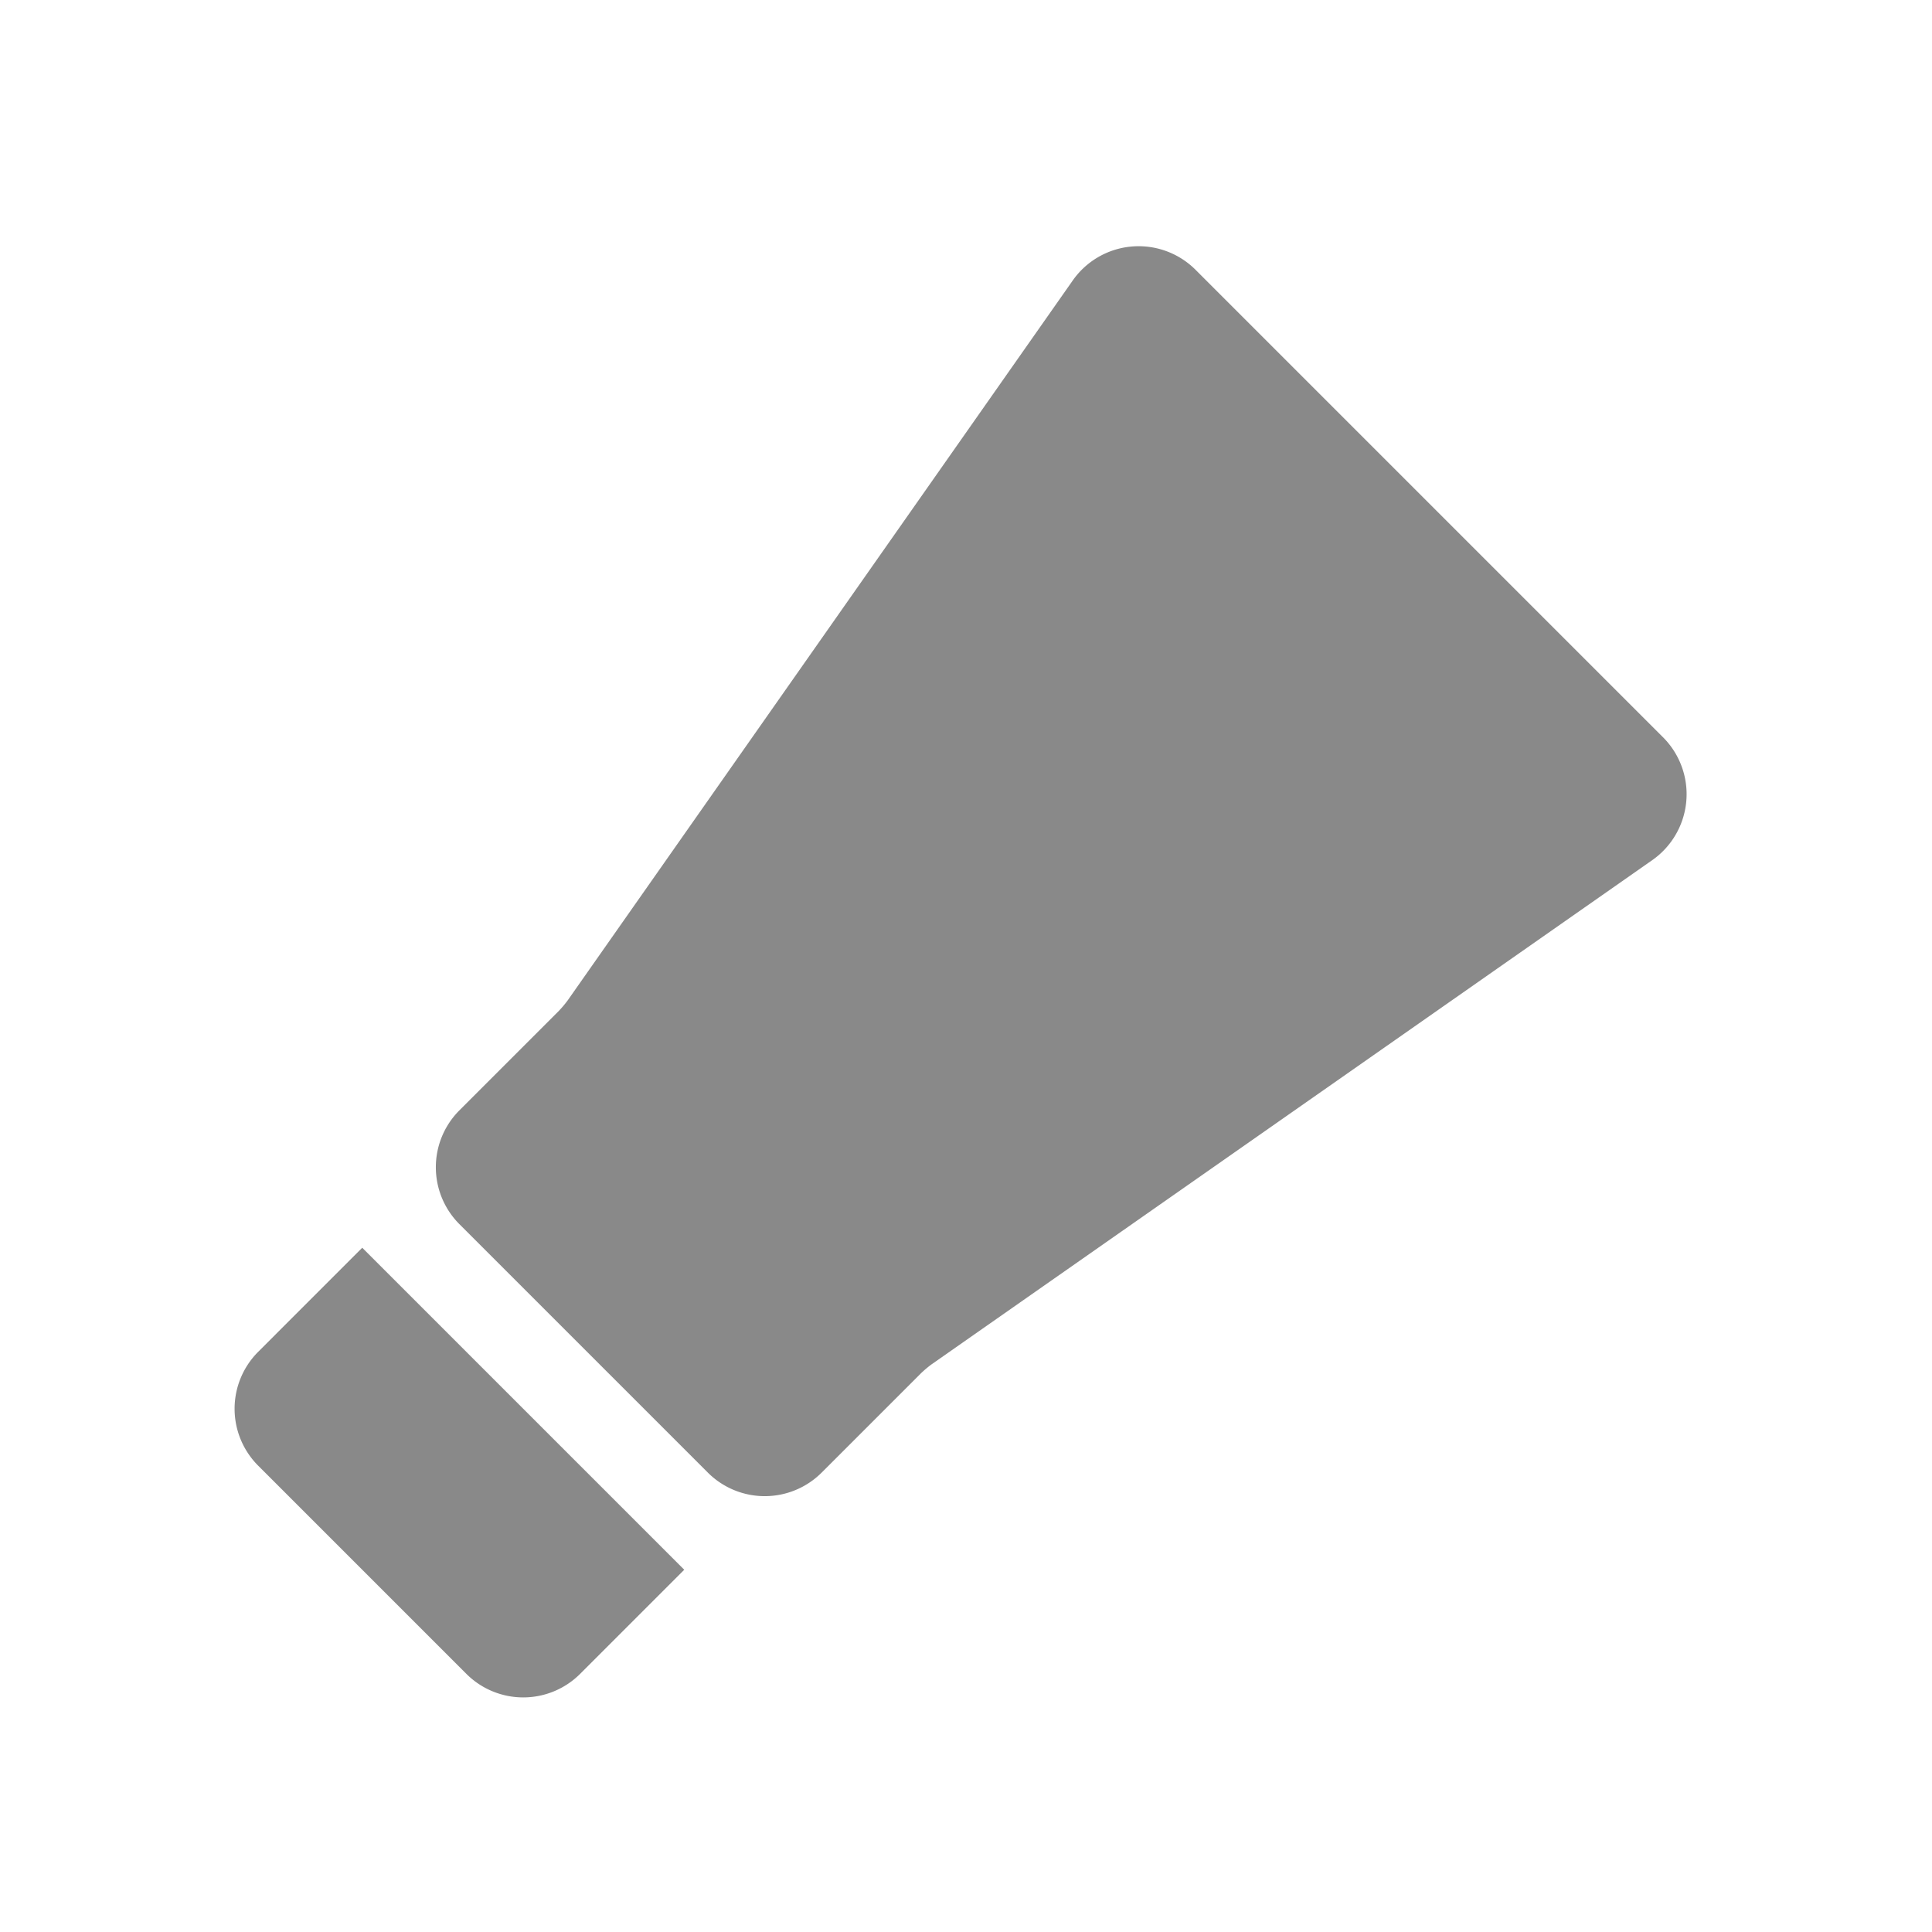 <svg id="レイヤー_1" data-name="レイヤー 1" xmlns="http://www.w3.org/2000/svg" viewBox="0 0 48 48"><defs><style>.cls-1{fill:#898989;}</style></defs><title>icon-paste</title><path class="cls-1" d="M11.59,41.59,6.41,36.41a2,2,0,0,1,0-2.82L9,31l8,8-2.59,2.59A2,2,0,0,1,11.59,41.59Z"/><path class="cls-1" d="M26.63,7,14.1,24.86a2.75,2.75,0,0,1-.22.26l-2.47,2.47a2,2,0,0,0,0,2.82l6.18,6.18a2,2,0,0,0,2.82,0l2.47-2.47a2.75,2.75,0,0,1,.26-.22L41.05,21.37a2,2,0,0,0,.26-3.06L29.69,6.69A2,2,0,0,0,26.63,7Z"/></svg>